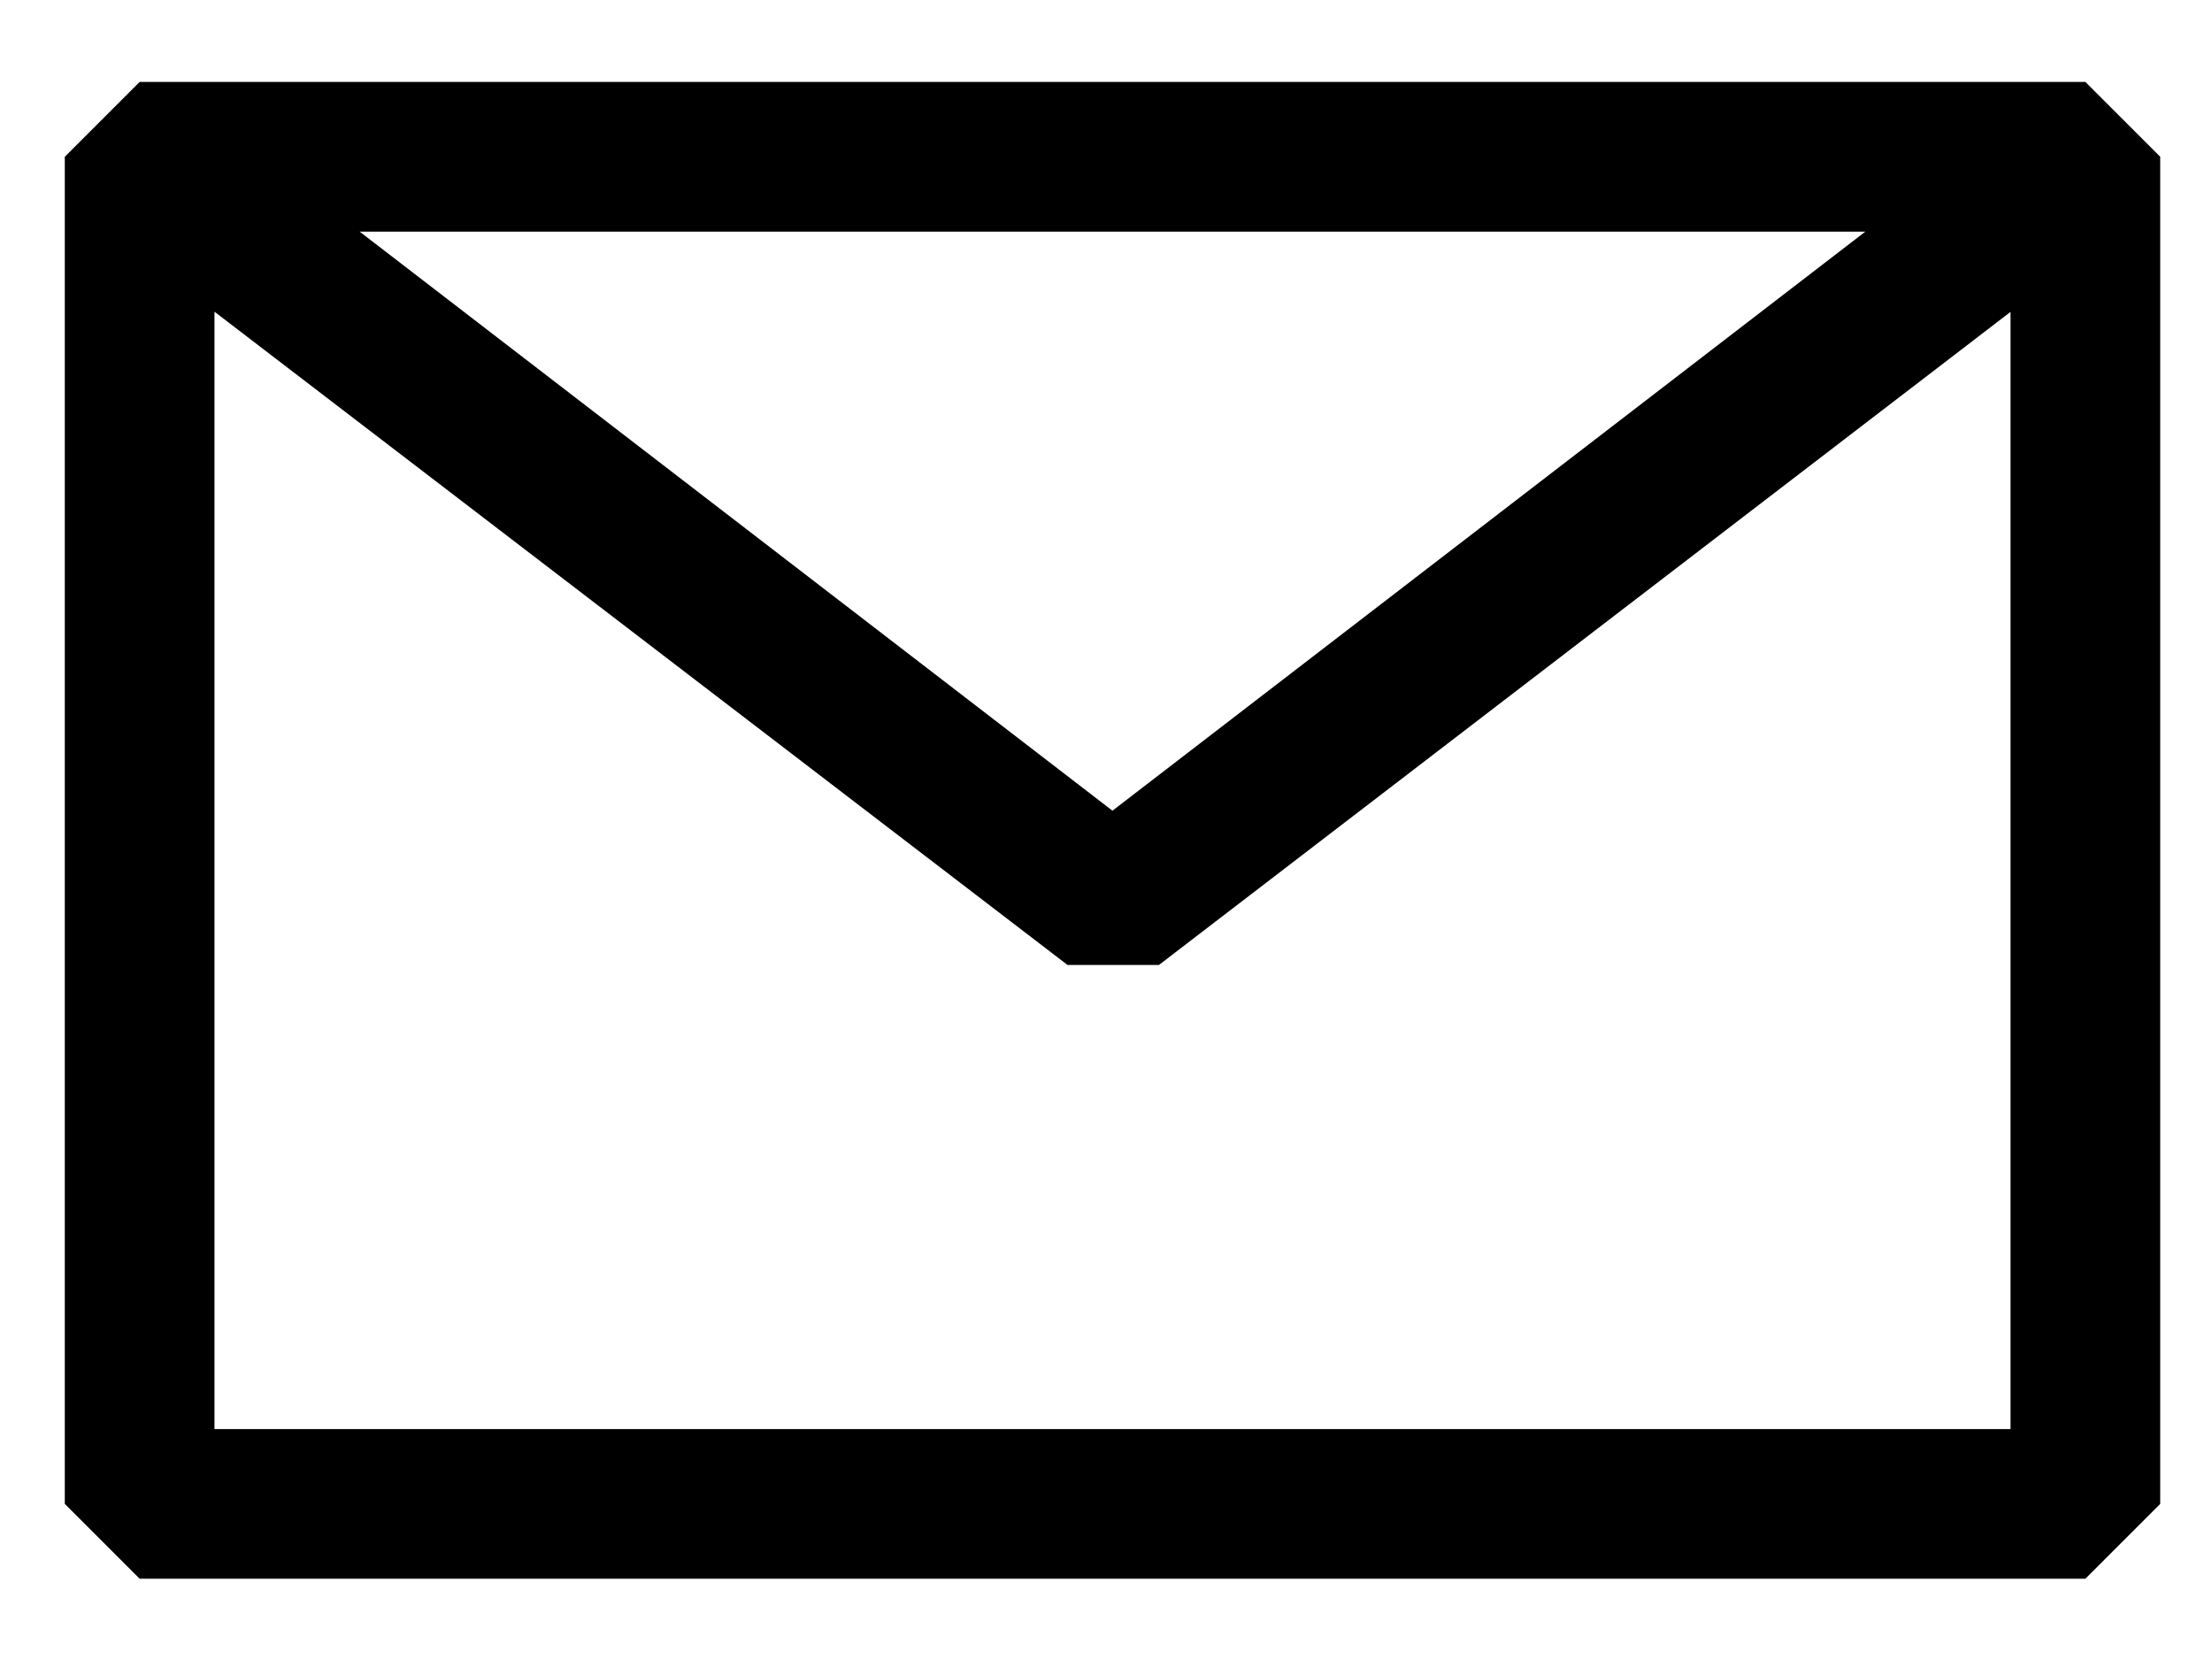 <svg width="24" height="18" viewBox="0 0 24 18" fill="none" xmlns="http://www.w3.org/2000/svg">
<path fill-rule="evenodd" clip-rule="evenodd" d="M0.703 1.701L1.515 0.889H22.626L23.438 1.701V16.317L22.626 17.129H1.515L0.703 16.317V1.701ZM2.327 3.382V15.505H21.814V3.384L12.574 10.47H11.583L2.327 3.382ZM20.239 2.513H3.902L12.07 8.796L20.239 2.513Z" fill="#000"/>
</svg>
